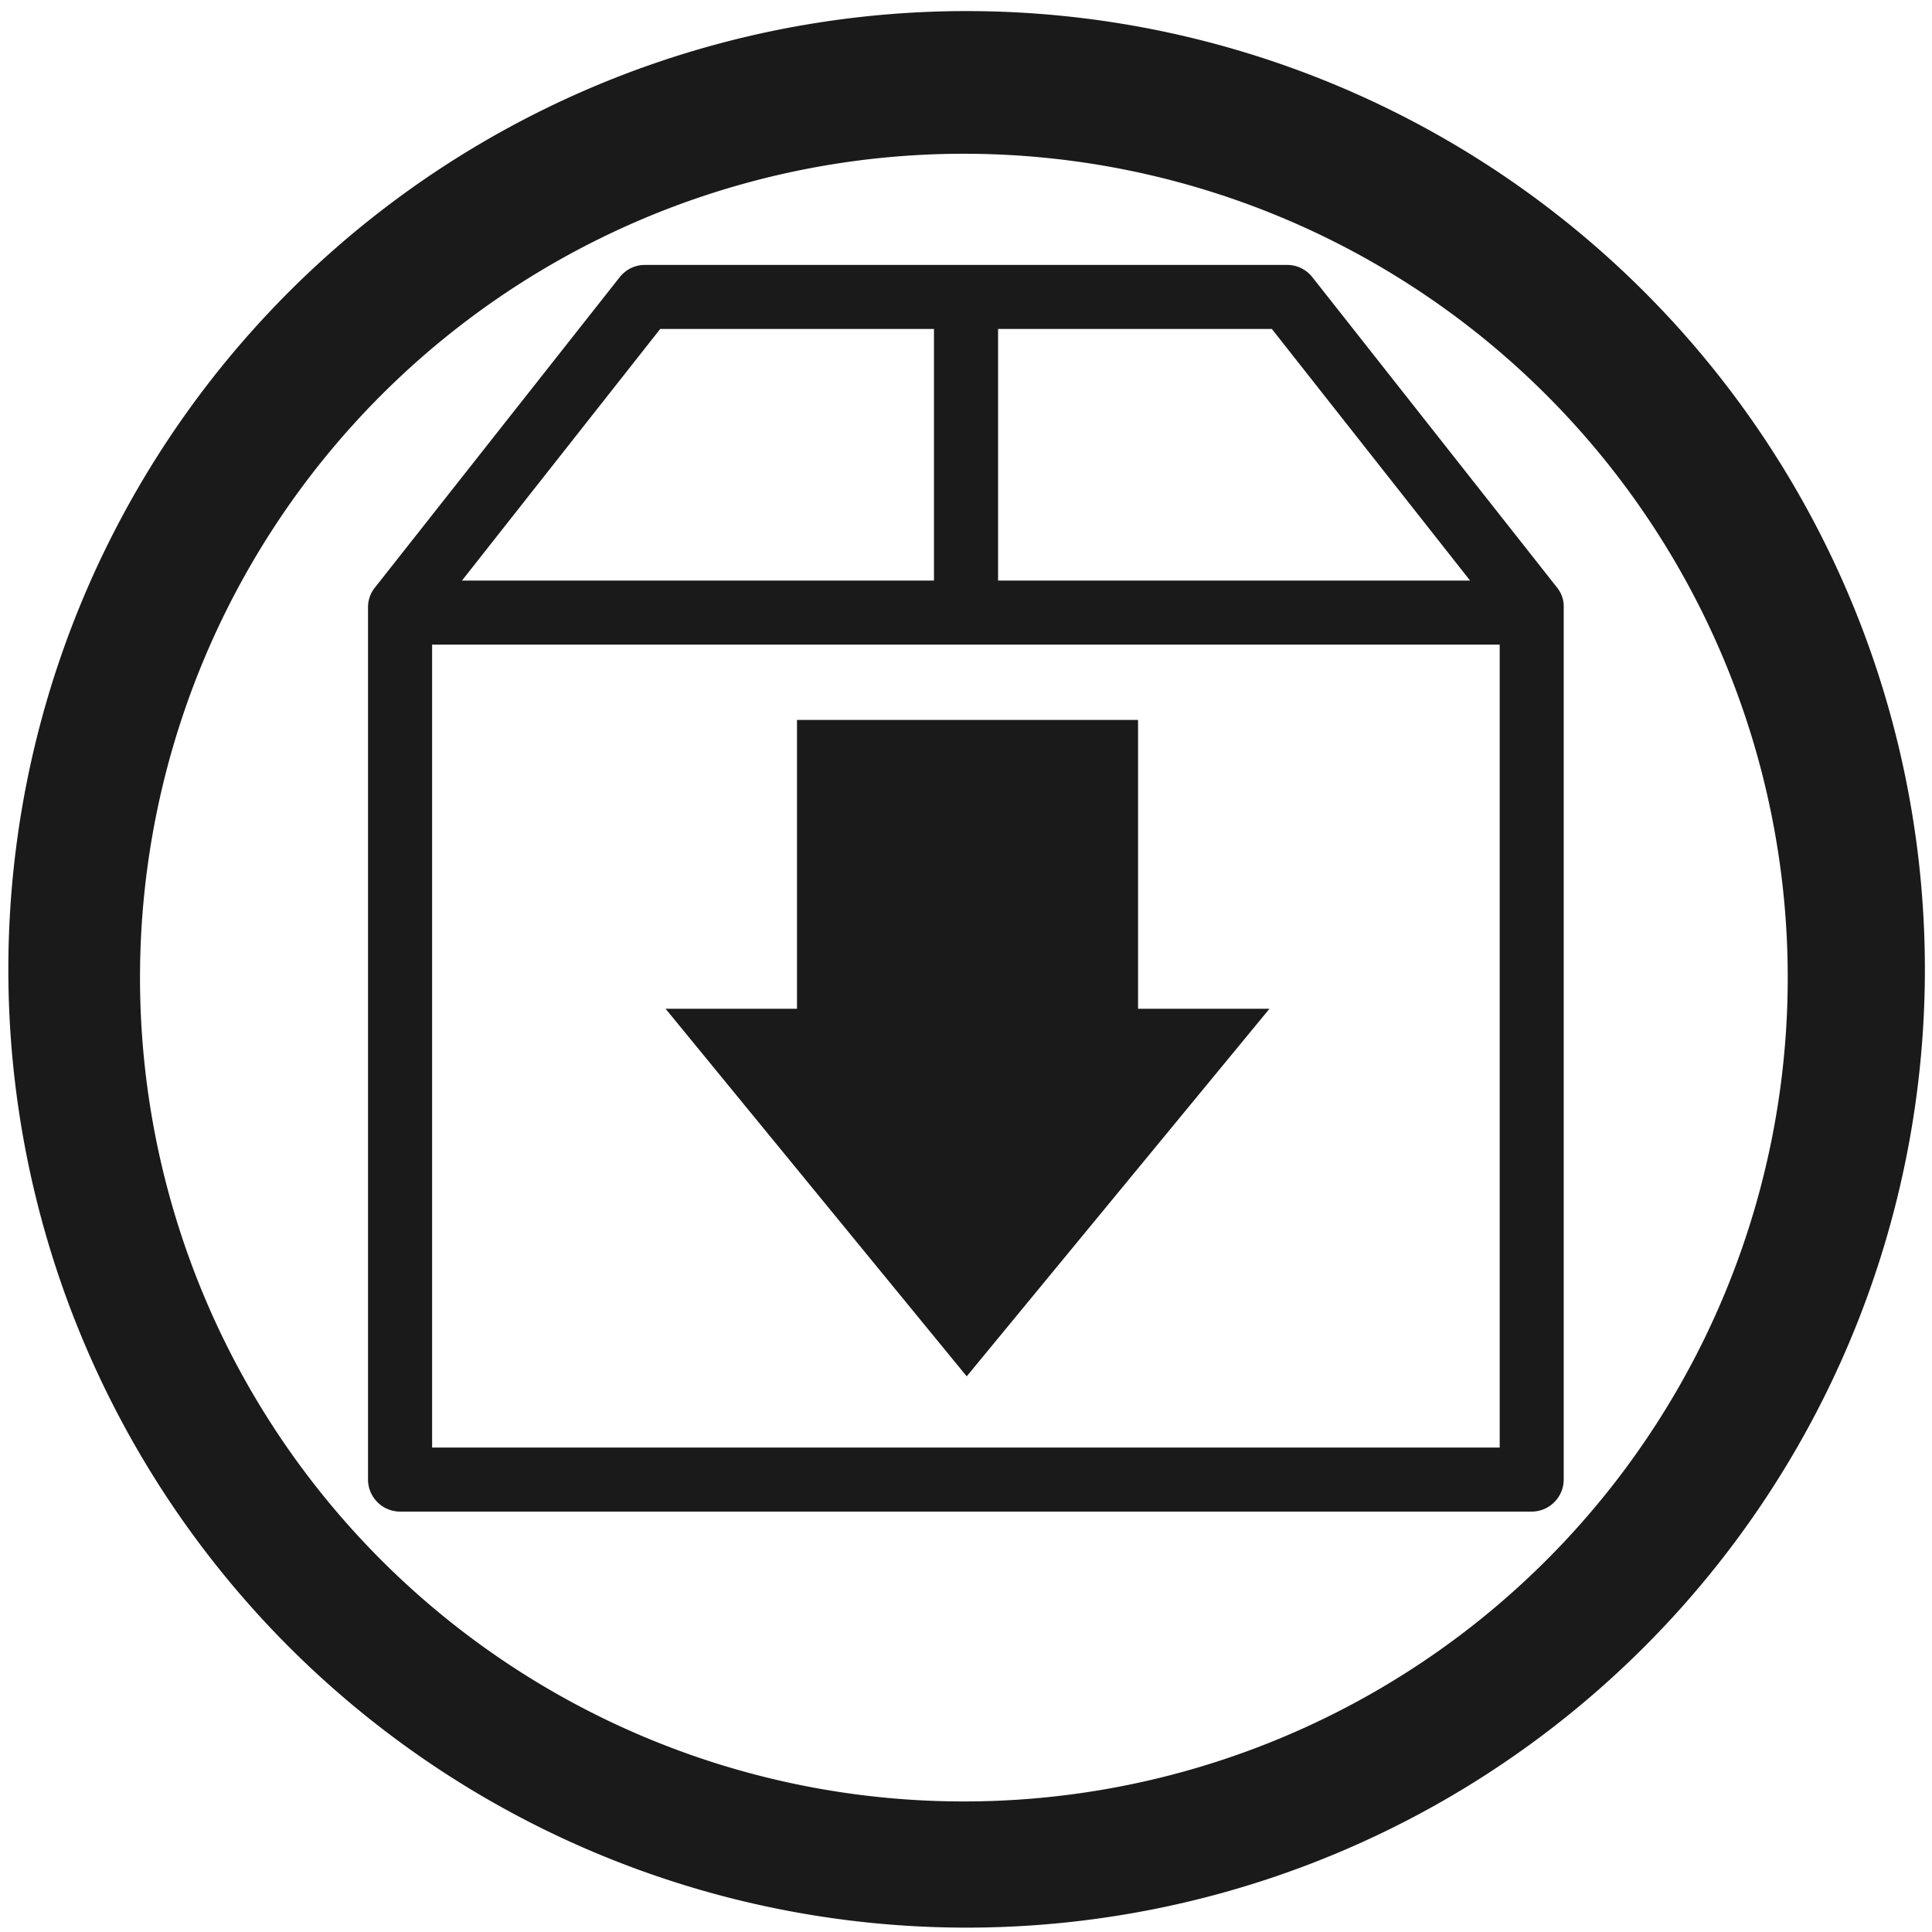 <?xml version="1.0" encoding="UTF-8" standalone="no"?>
<!-- Created with Inkscape (http://www.inkscape.org/) -->

<svg
   xmlns:dc="http://purl.org/dc/elements/1.1/"
   xmlns:cc="http://creativecommons.org/ns#"
   xmlns:rdf="http://www.w3.org/1999/02/22-rdf-syntax-ns#"
   xmlns:svg="http://www.w3.org/2000/svg"
   xmlns="http://www.w3.org/2000/svg"
   xmlns:sodipodi="http://sodipodi.sourceforge.net/DTD/sodipodi-0.dtd"
   xmlns:inkscape="http://www.inkscape.org/namespaces/inkscape"
   width="48"
   height="48"
   viewBox="0 0 12.7 12.7"
   version="1.1"
   id="svg829"
   inkscape:version="0.92.3 (2405546, 2018-03-11)"
   sodipodi:docname="system-software-install.svg">
  <defs
     id="defs823" />
  <sodipodi:namedview
     id="base"
     pagecolor="#ffffff"
     bordercolor="#666666"
     borderopacity="1.0"
     inkscape:pageopacity="0.0"
     inkscape:pageshadow="2"
     inkscape:zoom="5.59375"
     inkscape:cx="24"
     inkscape:cy="24"
     inkscape:document-units="mm"
     inkscape:current-layer="layer1"
     showgrid="false"
     showguides="true"
     inkscape:guide-bbox="true"
     inkscape:window-width="1366"
     inkscape:window-height="714"
     inkscape:window-x="0"
     inkscape:window-y="25"
     inkscape:window-maximized="1"
     scale-x="1.9"
     units="px"
     inkscape:snap-global="false" />
  <g
     inkscape:label="Capa 1"
     inkscape:groupmode="layer"
     id="layer1"
     transform="translate(0,-284.3)">
    <path
       style="fill:#1a1a1a;fill-opacity:1;stroke-width:0.525"
       d="M 23.979 0.275 A 23.771 23.771 0 0 0 0.207 24.047 A 23.771 23.771 0 0 0 23.979 47.816 A 23.771 23.771 0 0 0 47.748 24.047 A 23.771 23.771 0 0 0 23.979 0.275 z M 23.91 3.814 A 20.436 20.436 0 0 1 44.346 24.25 A 20.436 20.436 0 0 1 23.91 44.686 A 20.436 20.436 0 0 1 3.473 24.25 A 20.436 20.436 0 0 1 23.91 3.814 z M 15.994 6.572 C 15.749 6.572 15.523 6.685 15.371 6.877 L 9.301 14.574 C 9.188 14.713 9.129 14.886 9.129 15.064 L 9.129 36.701 C 9.129 37.138 9.487 37.496 9.924 37.496 L 37.994 37.496 C 38.431 37.496 38.789 37.138 38.789 36.701 L 38.789 15.064 C 38.795 14.886 38.735 14.713 38.623 14.574 L 32.555 6.877 C 32.402 6.685 32.177 6.572 31.932 6.572 L 15.994 6.572 z M 16.377 8.16 L 23.168 8.16 L 23.168 14.402 L 11.459 14.402 L 16.377 8.16 z M 24.758 8.16 L 31.549 8.16 L 36.467 14.402 L 24.758 14.402 L 24.758 8.16 z M 10.719 15.99 L 37.201 15.99 L 37.201 35.908 L 10.719 35.908 L 10.719 15.99 z M 19.77 17.859 L 19.77 25.023 L 16.51 25.023 L 23.98 34.141 L 31.49 25.023 L 28.23 25.023 L 28.23 17.859 L 19.77 17.859 z "
       transform="matrix(0.265,0,0,0.265,0,284.3)"
       id="path861" />
  </g>
</svg>
